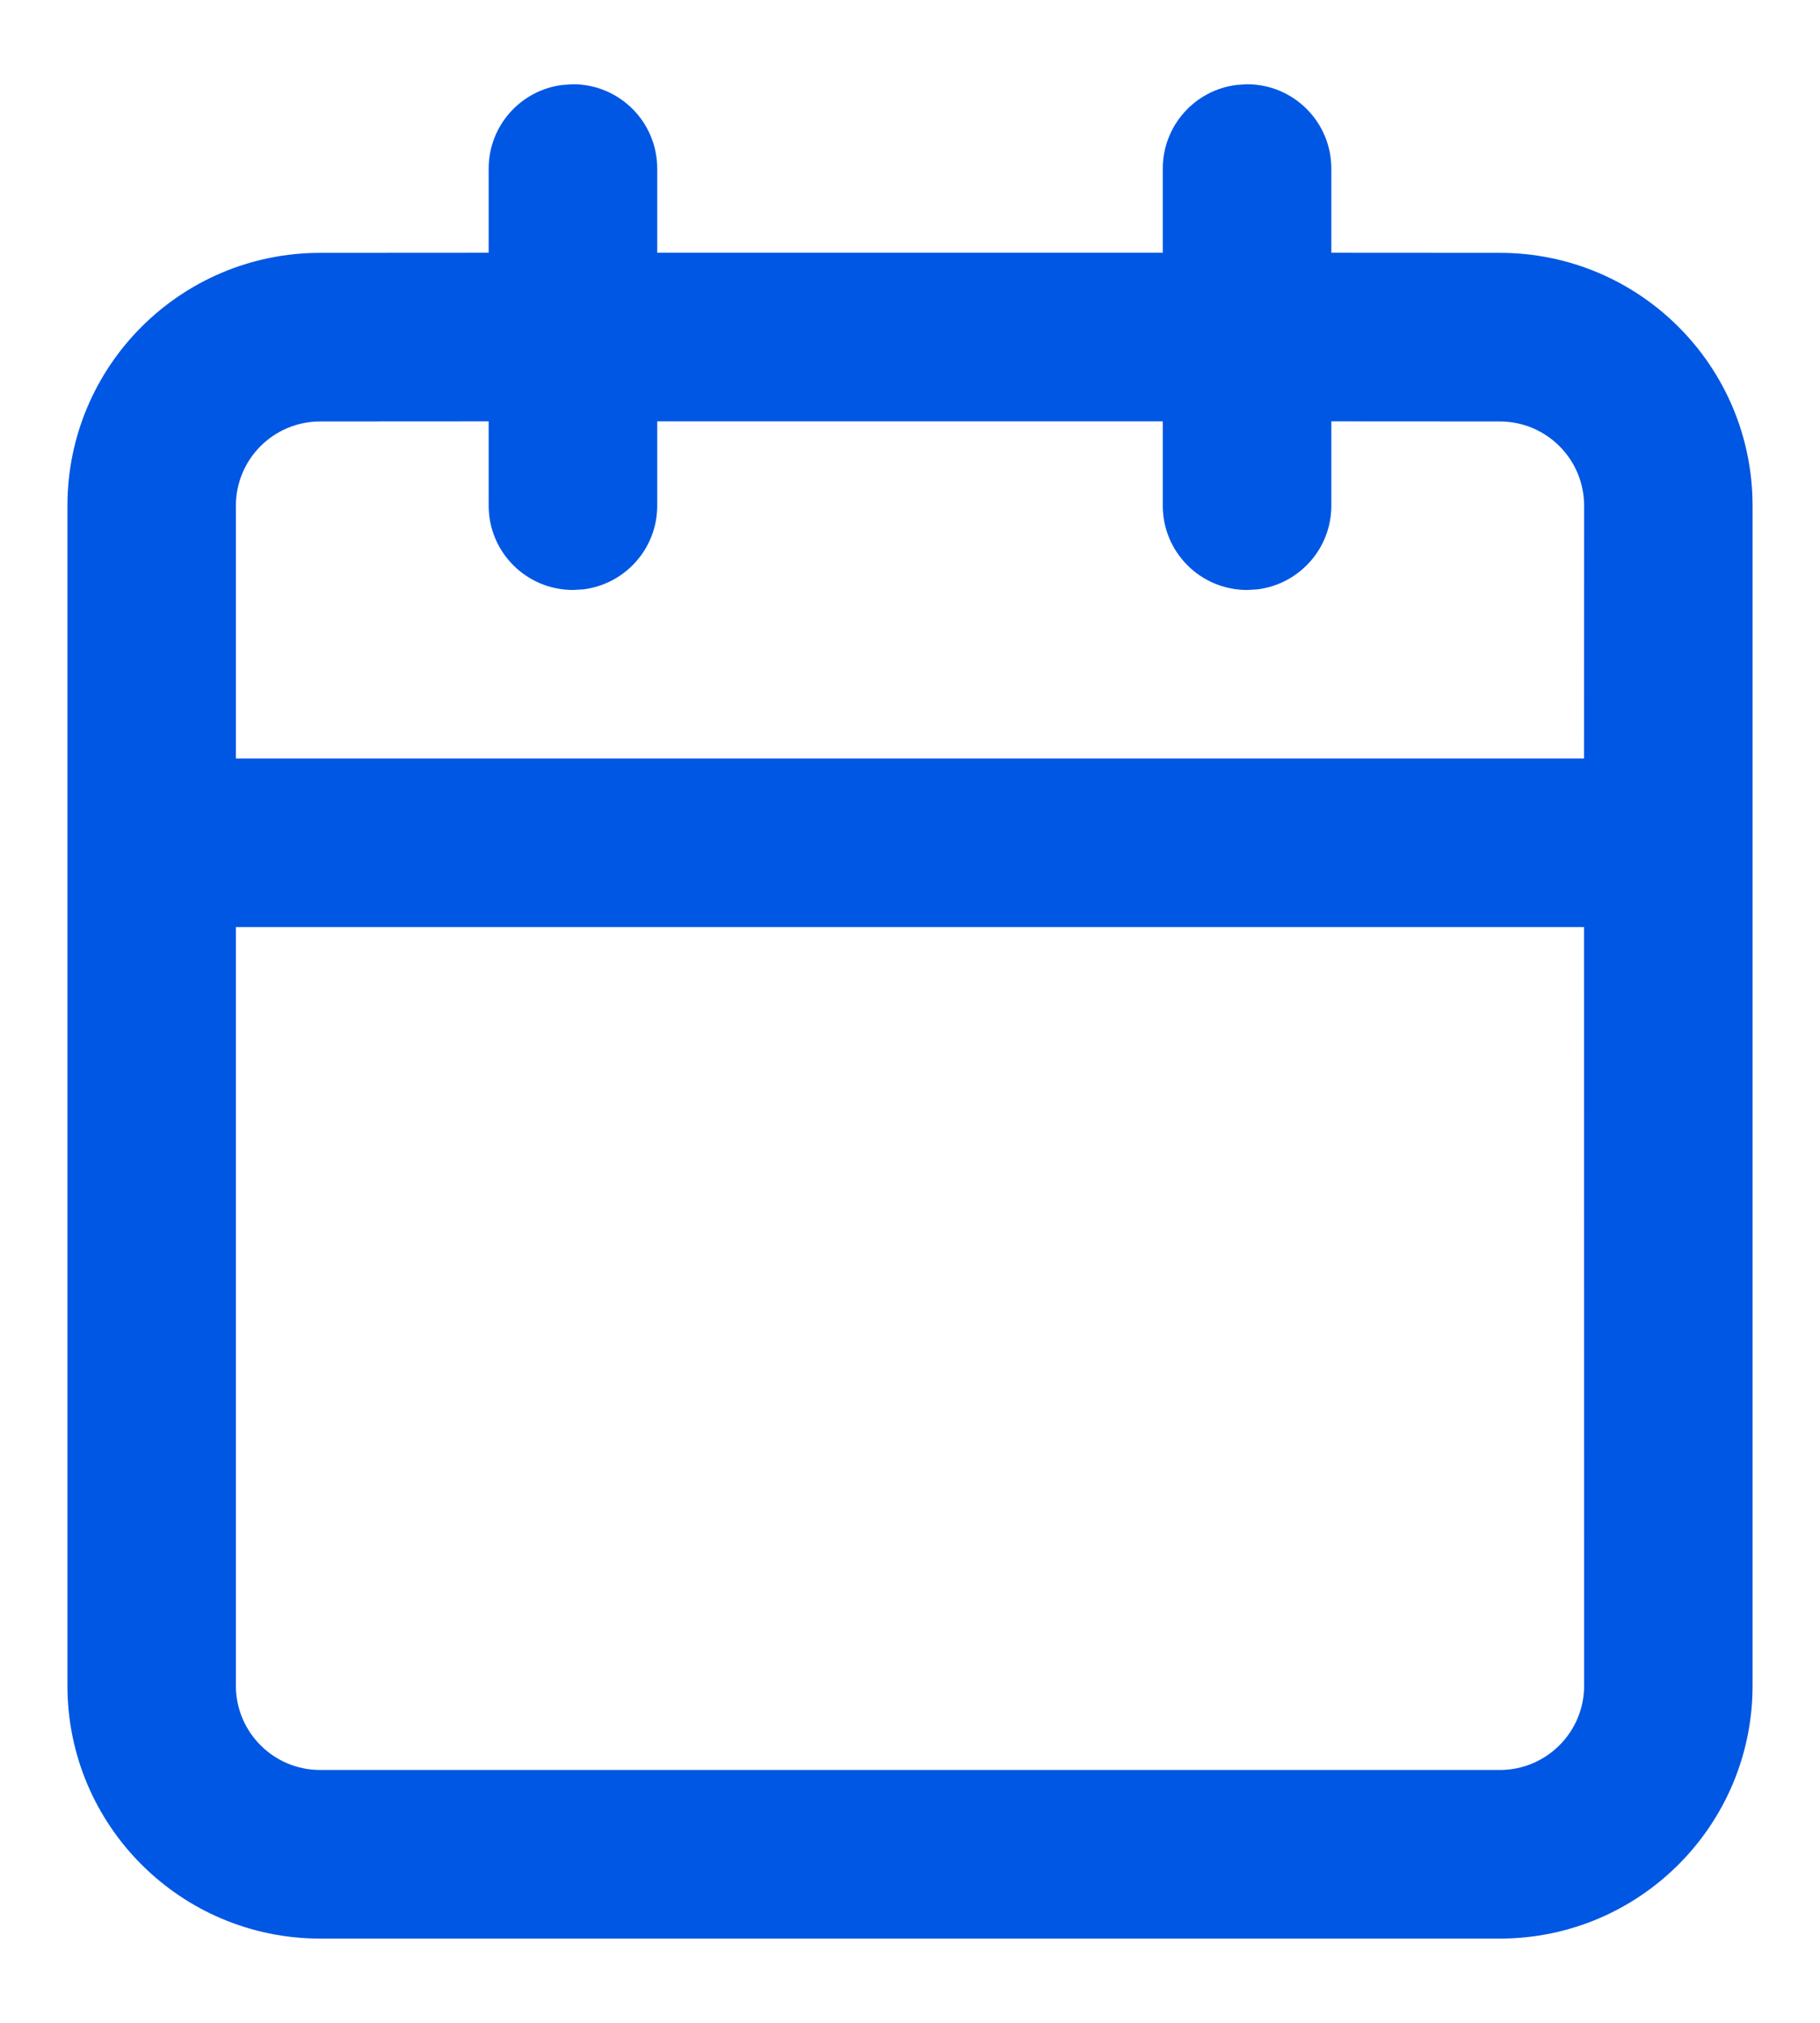 <?xml version="1.0" encoding="UTF-8"?>
<svg width="18px" height="20px" viewBox="0 0 18 20" version="1.1" xmlns="http://www.w3.org/2000/svg" xmlns:xlink="http://www.w3.org/1999/xlink">
    <title>ic_analytics</title>
    <defs>
        <path d="M13.333,0.833 C13.794,0.833 14.167,1.206 14.167,1.667 L14.167,1.667 L14.167,2.499 L15.833,2.5 C17.214,2.5 18.333,3.619 18.333,5 L18.333,16.667 C18.333,18.047 17.214,19.167 15.833,19.167 L4.167,19.167 C2.786,19.167 1.667,18.047 1.667,16.667 L1.667,5 C1.667,3.619 2.786,2.5 4.167,2.5 L5.833,2.499 L5.833,1.667 C5.833,1.242 6.151,0.891 6.562,0.84 L6.667,0.833 C7.127,0.833 7.5,1.206 7.5,1.667 L7.5,1.667 L7.5,2.499 L12.5,2.499 L12.5,1.667 C12.5,1.242 12.818,0.891 13.229,0.84 Z M16.666,9.166 L3.333,9.166 L3.333,16.667 C3.333,17.127 3.706,17.5 4.167,17.5 L15.833,17.5 C16.294,17.5 16.667,17.127 16.667,16.667 L16.666,9.166 Z M5.833,4.166 L4.167,4.167 C3.706,4.167 3.333,4.54 3.333,5 L3.333,7.499 L16.666,7.499 L16.667,5 C16.667,4.54 16.294,4.167 15.833,4.167 L14.167,4.166 L14.167,5 C14.167,5.425 13.849,5.775 13.438,5.827 L13.333,5.833 C12.873,5.833 12.5,5.46 12.5,5 L12.5,5 L12.5,4.166 L7.5,4.166 L7.5,5 C7.5,5.425 7.182,5.775 6.771,5.827 L6.667,5.833 C6.206,5.833 5.833,5.46 5.833,5 L5.833,5 L5.833,4.166 Z" id="path-1"></path>
    </defs>
    <g id="Create-Event-Flow" stroke="none" stroke-width="1" fill="none" fill-rule="evenodd">
        <g id="02.8_Event_Breakout-Rooms-V2" transform="translate(-31, -180)">
            <g id="ic_analytics" transform="translate(30, 180)">
                <mask id="mask-2" fill="white">
                    <use xlink:href="#path-1"></use>
                </mask>
                <use id="Combined-Shape" fill="#0057E4" xlink:href="#path-1"></use>
            </g>
        </g>
    </g>
</svg>